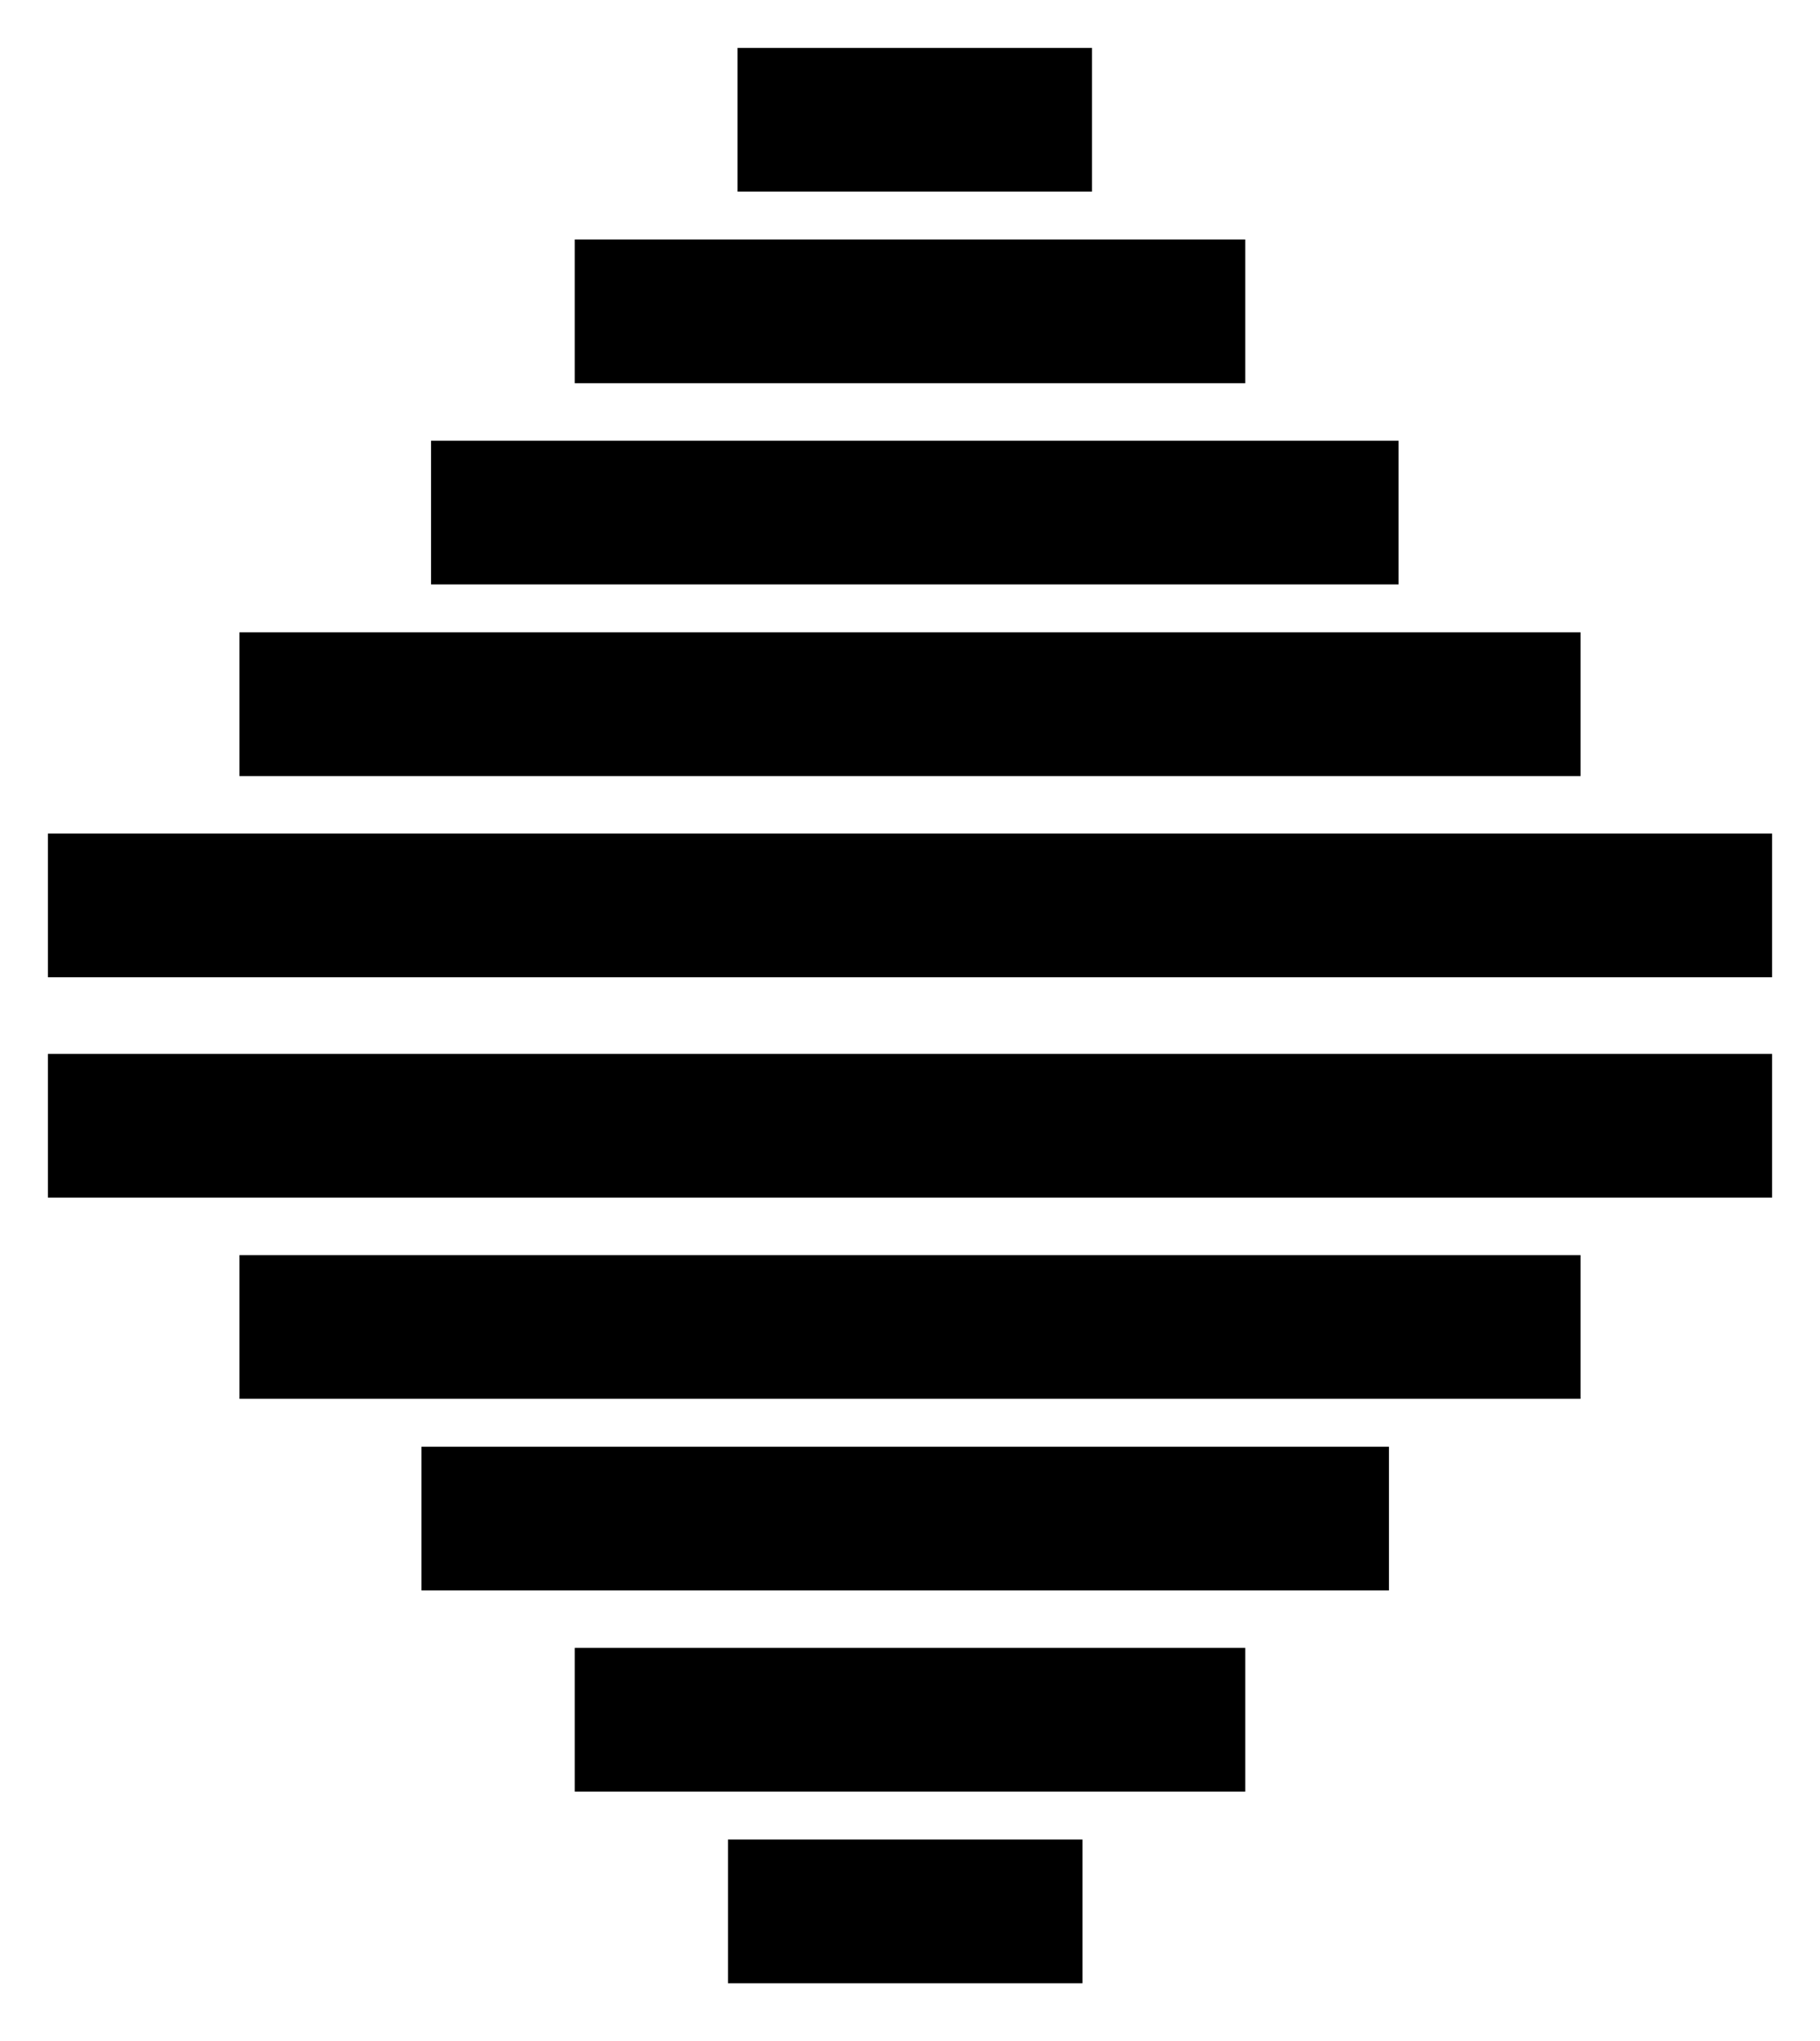 <?xml version="1.0" encoding="utf-8"?>
<!-- Generator: Adobe Illustrator 25.4.1, SVG Export Plug-In . SVG Version: 6.00 Build 0)  -->
<svg version="1.1" id="Layer_1" xmlns="http://www.w3.org/2000/svg" xmlns:xlink="http://www.w3.org/1999/xlink" x="0px" y="0px"
	 viewBox="0 0 190 213" style="enable-background:new 0 0 190 213;" xml:space="preserve">
<g>
	<g>
		<rect x="5" y="87" width="180" height="15"/>
		<rect x="25" y="66" width="140" height="15"/>
		<rect x="45" y="46" width="101" height="15"/>
		<rect x="60" y="25" width="70" height="15"/>
		<rect x="77" y="5" width="37" height="15"/>
	</g>
	<rect x="5" y="110" transform="matrix(-1 -1.224647e-16 1.224647e-16 -1 190 235)" width="180" height="15"/>
	<rect x="25" y="131" transform="matrix(-1 -1.224647e-16 1.224647e-16 -1 190 277)" width="140" height="15"/>
	<rect x="44" y="151" transform="matrix(-1 -1.224647e-16 1.224647e-16 -1 189 317)" width="101" height="15"/>
	<rect x="60" y="172" transform="matrix(-1 -1.224647e-16 1.224647e-16 -1 190 359)" width="70" height="15"/>
	<rect x="76" y="192" transform="matrix(-1 -1.224647e-16 1.224647e-16 -1 189 399)" width="37" height="15"/>
</g>
</svg>
